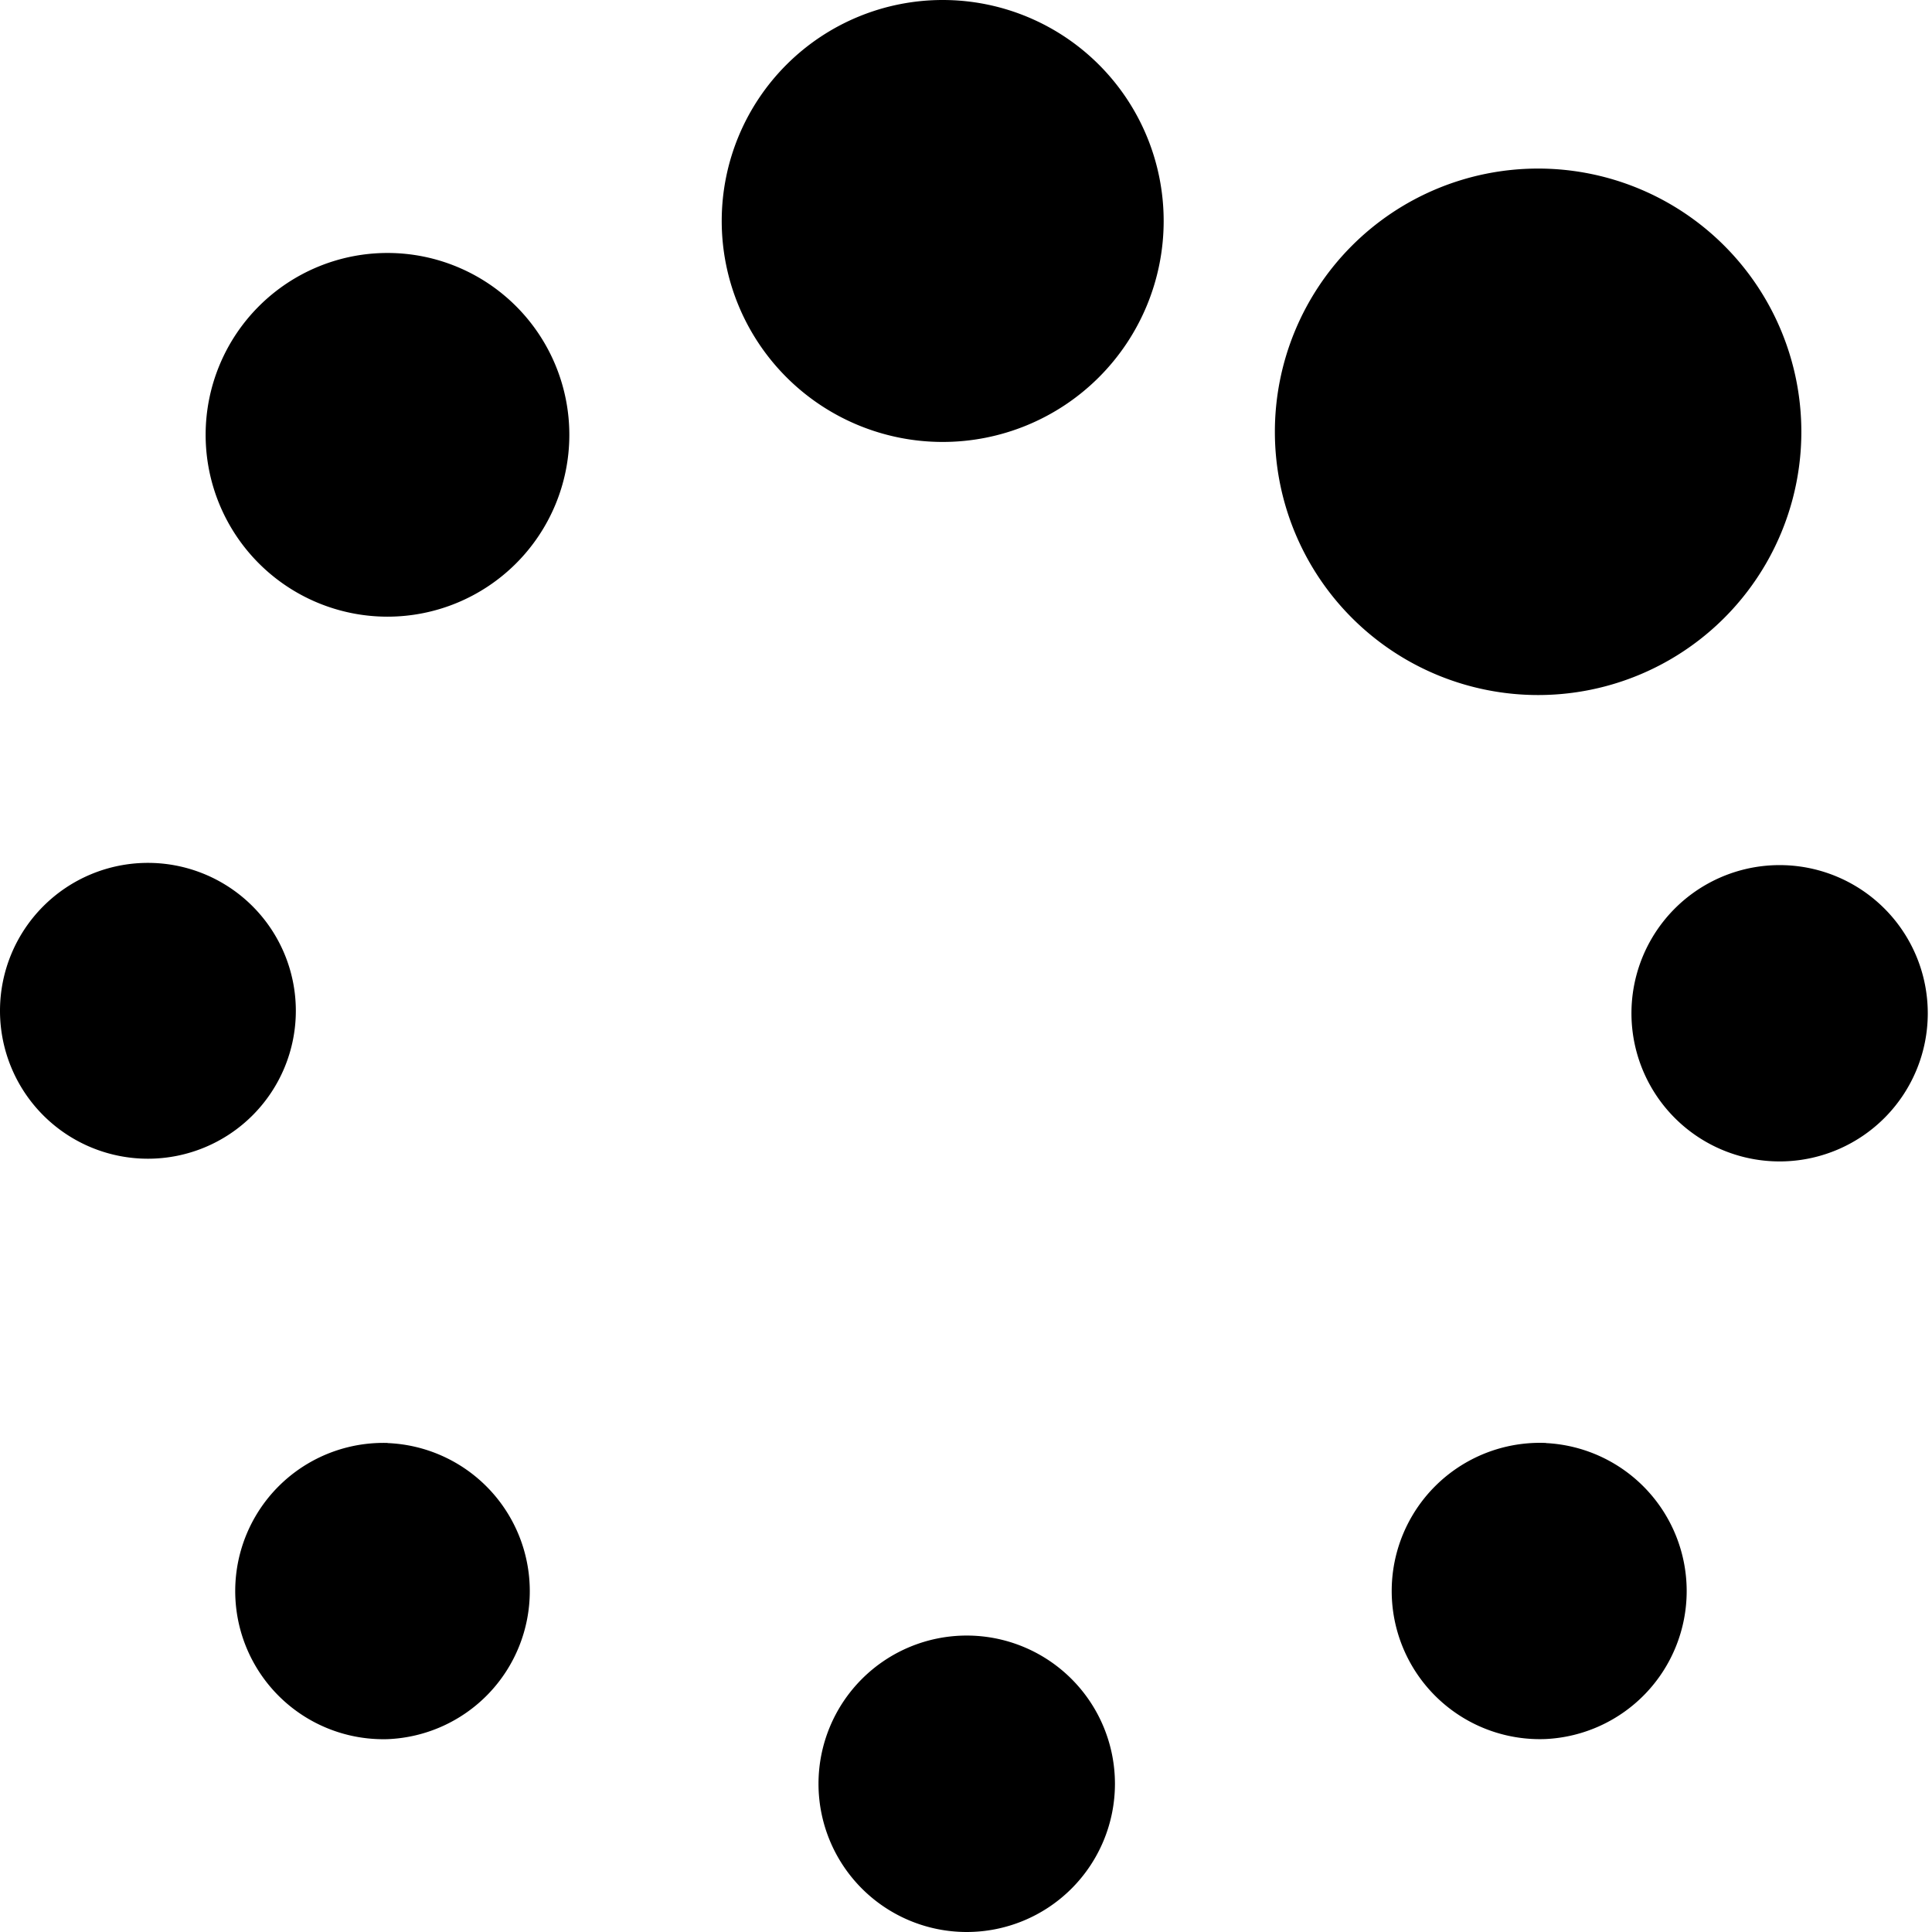 <svg id="icon-spinner" viewBox="0 0 16 16" xmlns="http://www.w3.org/2000/svg">
  <path d="M14.918 3.572a2.18 2.18 0 10-4.36.008 2.18 2.18 0 004.36-.008zM7.81 0a1.83 1.83 0 10-.006 3.66A1.83 1.83 0 007.81 0zM3.211 2.095a1.506 1.506 0 10-.004 3.012 1.506 1.506 0 00.004-3.012zM2.45 8.369A1.225 1.225 0 100 8.373a1.225 1.225 0 002.45-.004zm.761 3.581a1.227 1.227 0 10-.002 2.453 1.227 1.227 0 00.002-2.452v-.001zm4.797 1.595A1.227 1.227 0 108.004 16a1.227 1.227 0 00.004-2.455zm4.796-1.595a1.227 1.227 0 10-.004 2.452 1.227 1.227 0 00.004-2.451v-.001zm1.971-4.785a1.227 1.227 0 10-.004 2.453 1.227 1.227 0 00.004-2.453z" fill-rule="nonzero"/>
</svg>